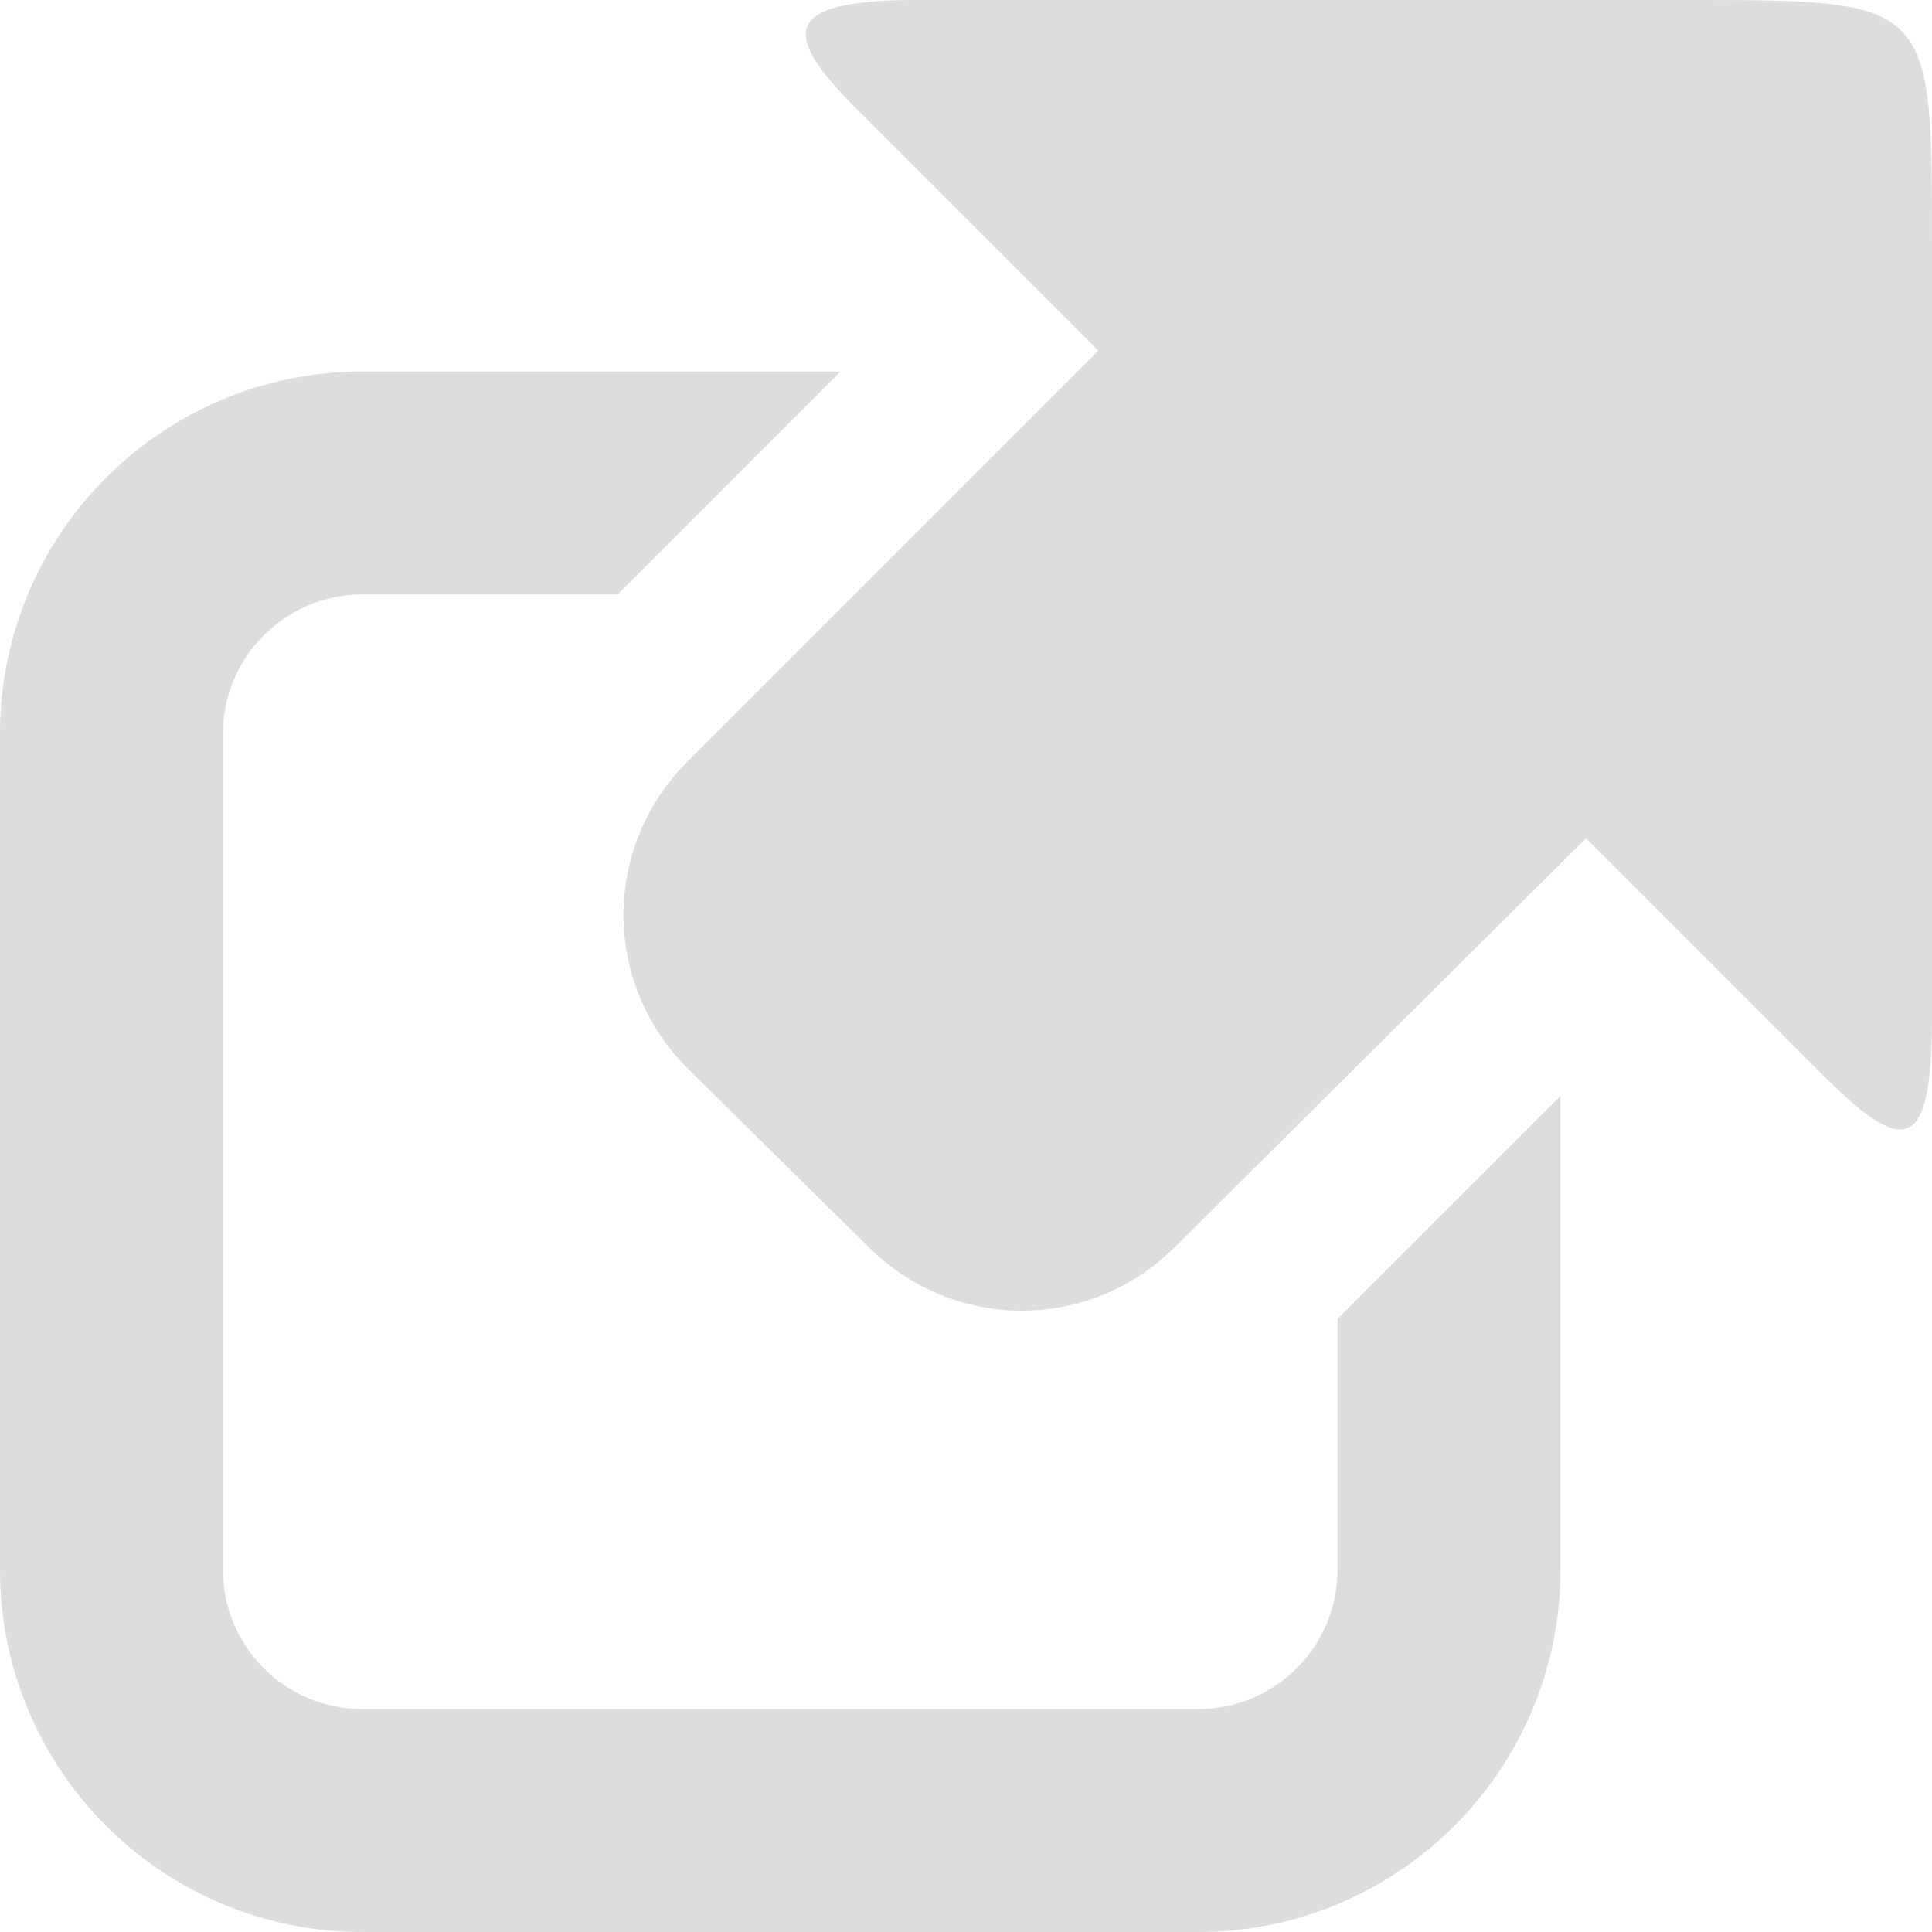 <svg xmlns="http://www.w3.org/2000/svg" fill="#ddd"  viewBox="0 0 26 26" width="26px" height="26px"><path d="M 12.312 0 C 10.426 0.004 10.566 0.508 11.562 1.5 L 14.781 4.719 L 9.25 10.25 C 8.105 11.395 8.105 13.23 9.25 14.375 L 11.688 16.781 C 12.832 17.922 14.668 17.926 15.812 16.781 L 21.344 11.281 L 24.5 14.438 C 25.602 15.539 26 15.574 26 13.688 L 26 3.406 C 26 -0.031 26.035 0 22.594 0 Z M 4.875 5 C 2.184 5 0 7.184 0 9.875 L 0 21.125 C 0 23.816 2.184 26 4.875 26 L 16.125 26 C 18.816 26 21 23.816 21 21.125 L 21 14.75 L 18 17.75 L 18 21.125 C 18 22.16 17.16 23 16.125 23 L 4.875 23 C 3.84 23 3 22.16 3 21.125 L 3 9.875 C 3 8.84 3.84 8 4.875 8 L 8.312 8 L 11.312 5 Z"/></svg>
